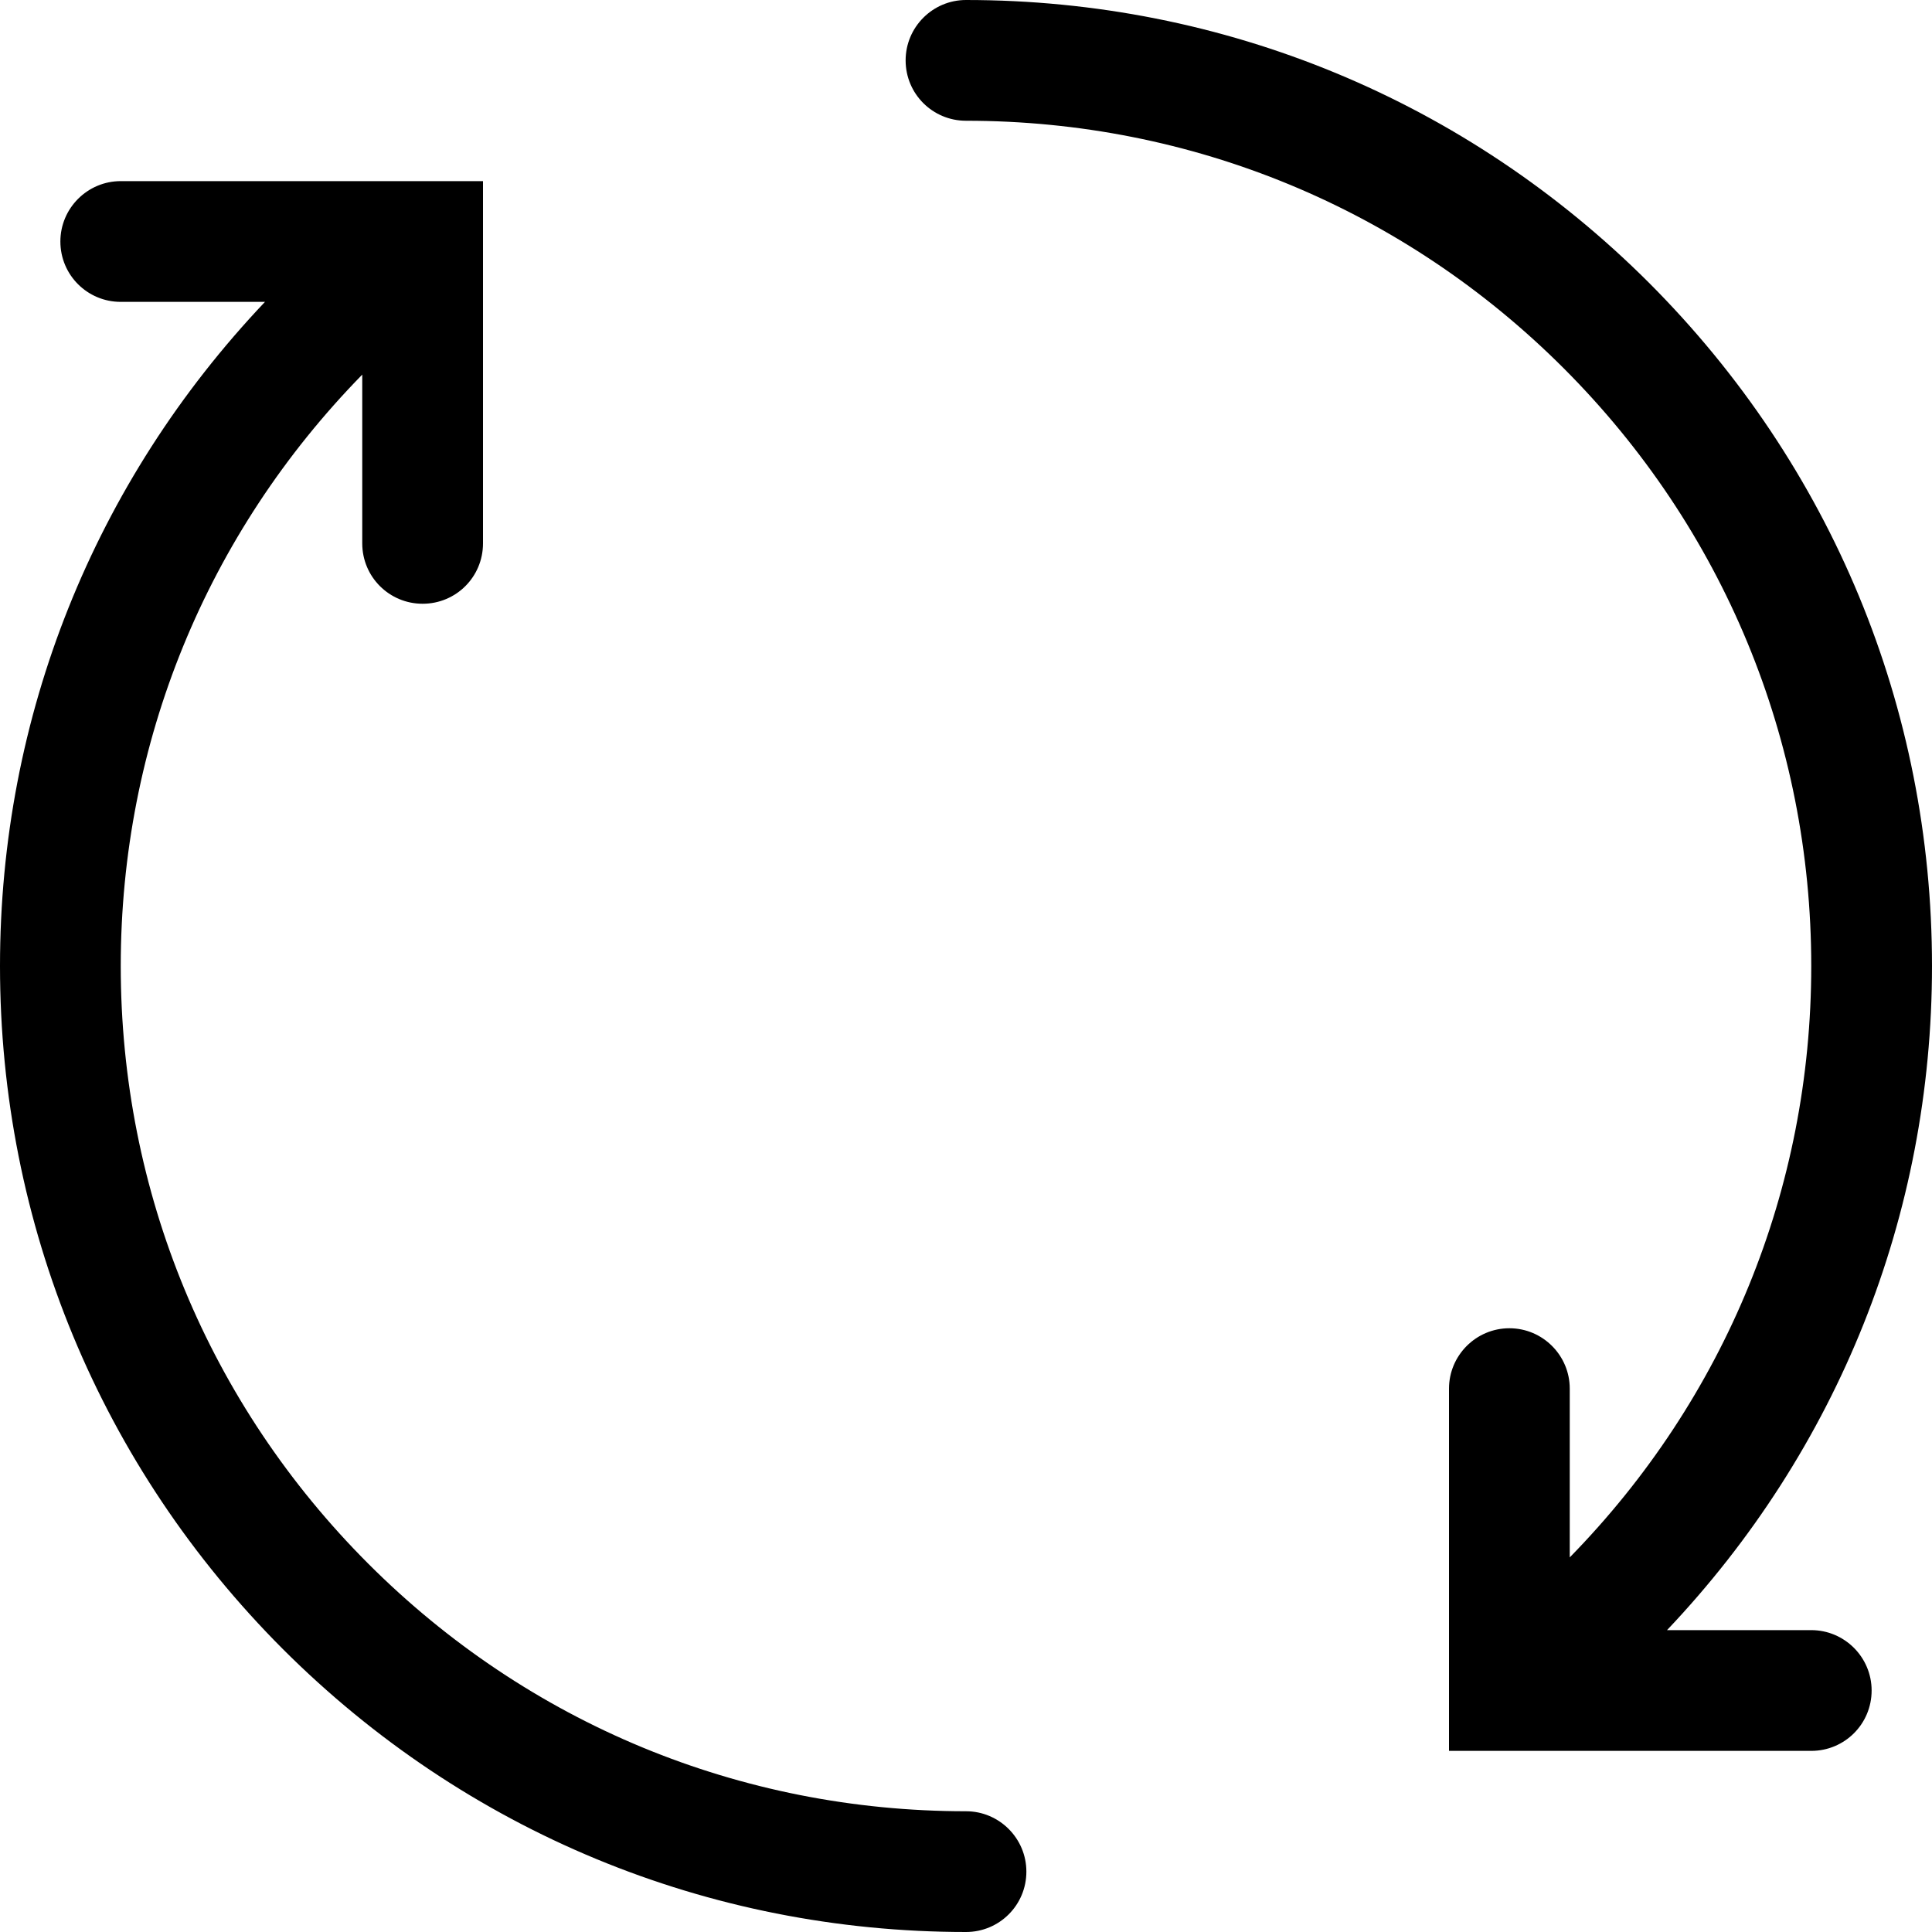 <?xml version="1.0" encoding="UTF-8" standalone="no"?>
<svg width="20px" height="20px" viewBox="0 0 20 20" version="1.1" xmlns="http://www.w3.org/2000/svg" xmlns:xlink="http://www.w3.org/1999/xlink">
    <!-- Generator: Sketch 3.8.3 (29802) - http://www.bohemiancoding.com/sketch -->
    <title>Mentorship</title>
    <desc>Created with Sketch.</desc>
    <defs></defs>
    <g id="Icons" stroke="none" stroke-width="1" fill="none" fill-rule="evenodd">
        <g id="Artboard-1" transform="translate(-1417, -856)" fill="#000000">
            <path d="M1419.929,873.072 C1421.818,874.959 1424.329,876 1427,876 C1427.345,876 1427.625,875.722 1427.625,875.375 C1427.625,875.031 1427.345,874.75 1427,874.75 C1424.663,874.75 1422.466,873.841 1420.813,872.188 C1419.16,870.534 1418.25,868.337 1418.25,866 C1418.25,863.694 1419.138,861.525 1420.75,859.878 L1420.75,861.625 C1420.75,861.972 1421.03,862.25 1421.375,862.25 C1421.721,862.25 1422,861.972 1422,861.625 L1422,857.875 L1418.25,857.875 C1417.905,857.875 1417.625,858.156 1417.625,858.5 C1417.625,858.847 1417.905,859.125 1418.25,859.125 L1419.743,859.125 C1417.974,860.991 1417,863.419 1417,866 C1417,868.672 1418.041,871.181 1419.929,873.072 L1419.929,873.072 Z M1426.375,856.625 C1426.375,856.972 1426.655,857.25 1427,857.25 C1429.337,857.25 1431.534,858.159 1433.187,859.812 C1434.84,861.466 1435.75,863.663 1435.75,866 C1435.75,868.306 1434.862,870.475 1433.25,872.122 L1433.25,870.375 C1433.25,870.031 1432.97,869.75 1432.625,869.75 C1432.28,869.75 1432,870.031 1432,870.375 L1432,874.125 L1435.75,874.125 C1436.095,874.125 1436.375,873.847 1436.375,873.5 C1436.375,873.156 1436.095,872.875 1435.75,872.875 L1434.257,872.875 C1436.026,871.009 1437,868.581 1437,866 C1437,863.328 1435.96,860.819 1434.071,858.928 C1432.182,857.041 1429.671,856 1427,856 C1426.655,856 1426.375,856.281 1426.375,856.625 L1426.375,856.625 Z" id="Mentorship"></path>
        </g>
    </g>
</svg>